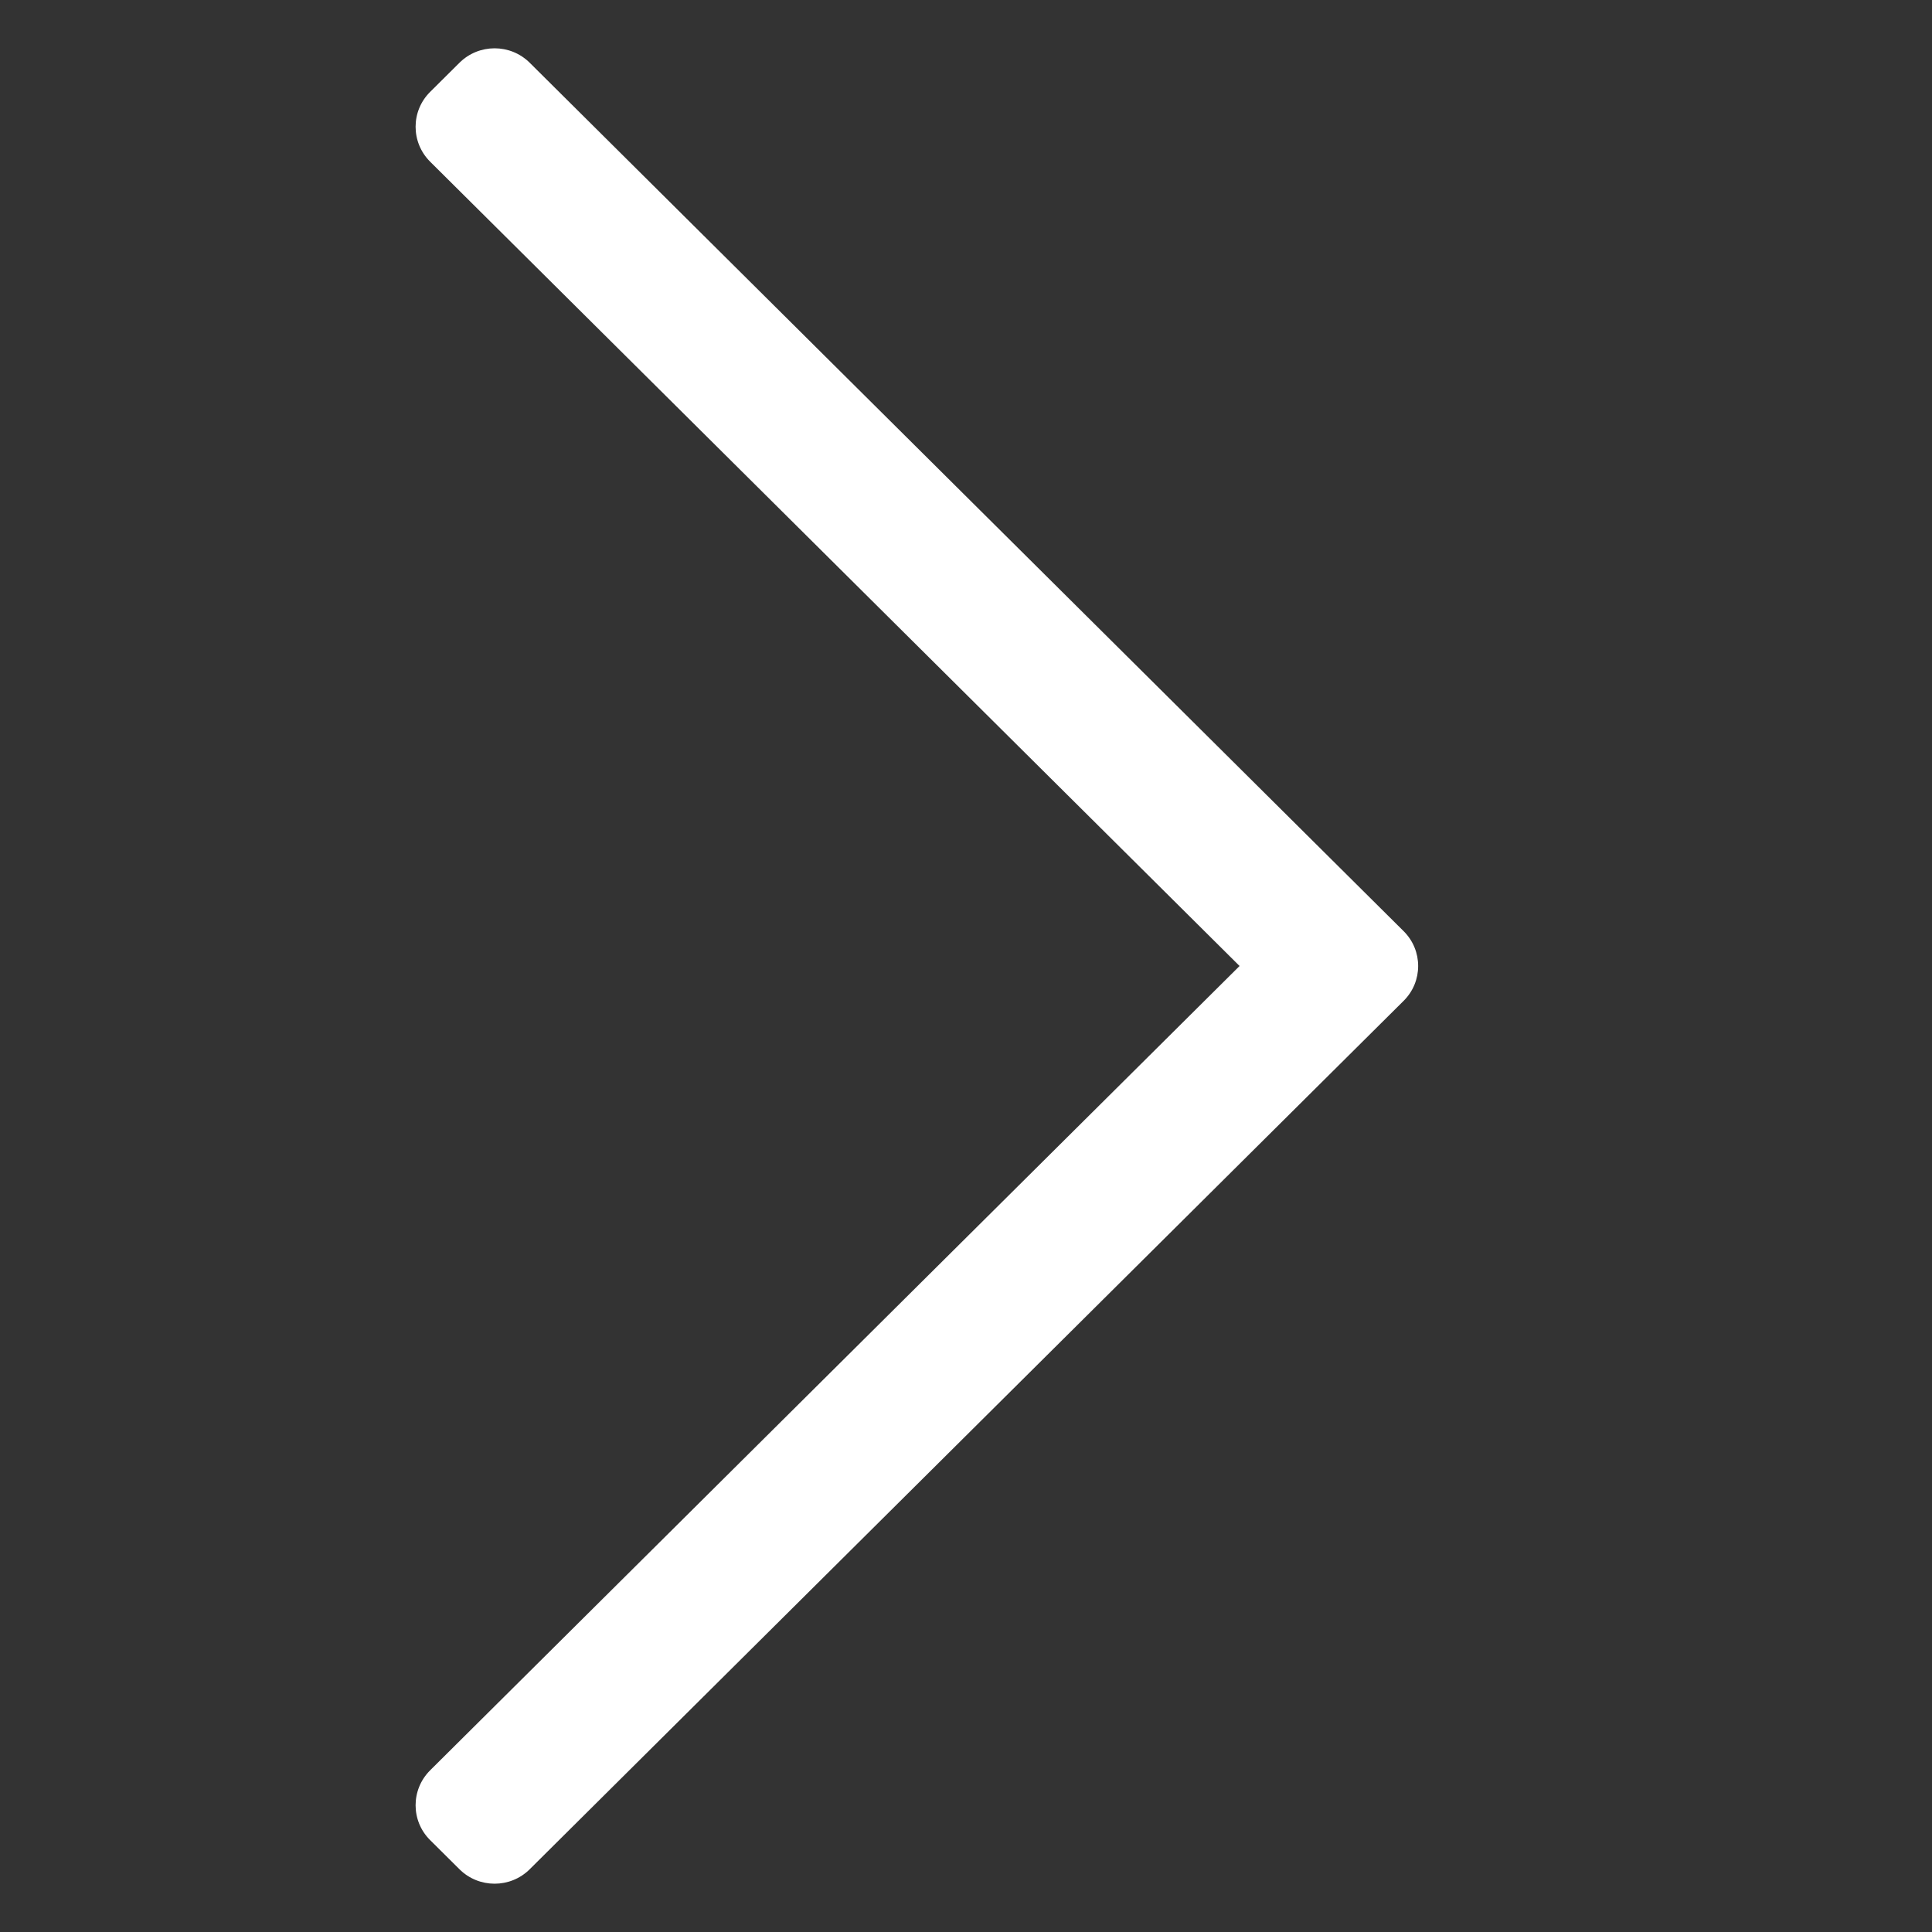 <svg width="20" height="20" viewBox="0 0 20 20" fill="none" xmlns="http://www.w3.org/2000/svg">
<rect x="0" y="0" width="20" height="20" fill="#333333" stroke="none"/>
<path d="M4.756 0.65L4.453 0.951C4.252 1.15 4.252 1.474 4.453 1.674L12.832 10L4.453 18.326C4.252 18.526 4.252 18.85 4.453 19.049L4.756 19.35C4.957 19.55 5.283 19.55 5.484 19.35L14.53 10.361C14.731 10.162 14.731 9.838 14.53 9.639L5.484 0.65C5.283 0.45 4.957 0.45 4.756 0.65Z" fill="white"/>
</svg>
